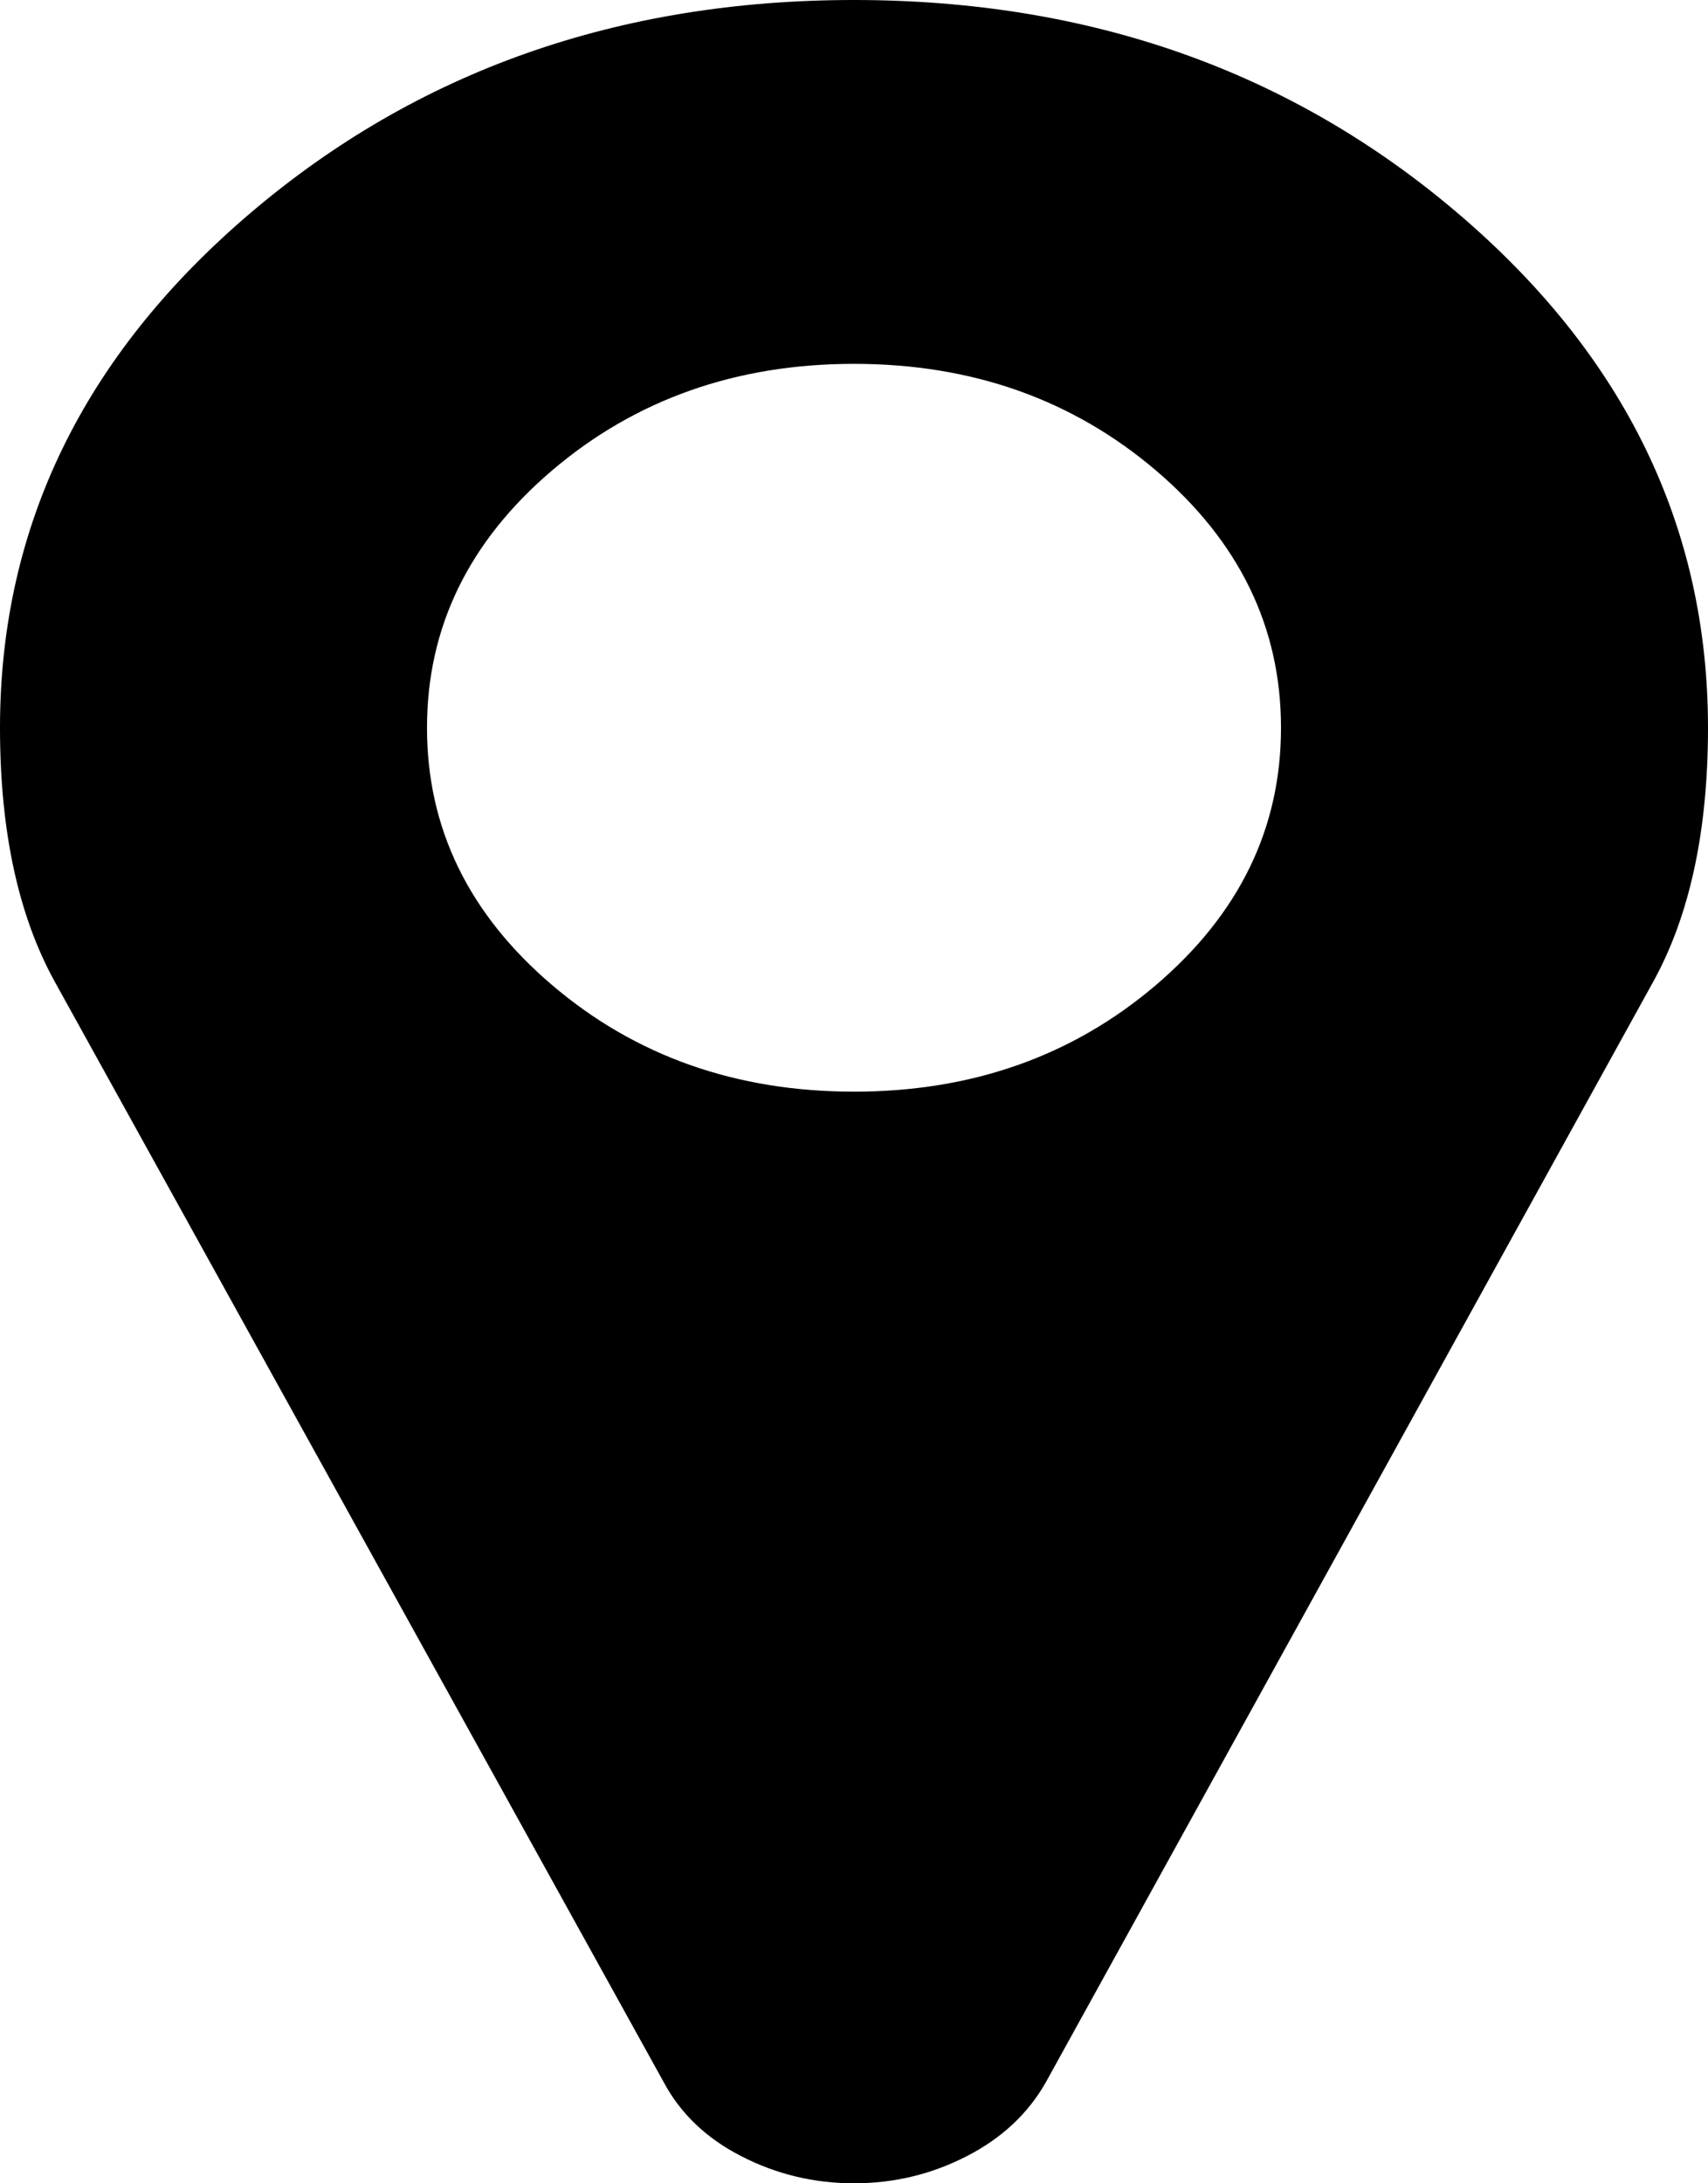 ﻿<?xml version="1.0" encoding="utf-8"?>
<svg version="1.1" xmlns:xlink="http://www.w3.org/1999/xlink" width="18px" height="23px" xmlns="http://www.w3.org/2000/svg">
  <g transform="matrix(1 0 0 1 -482 -164 )">
    <path d="M 12.182 10.377  C 13.061 9.628  13.5 8.725  13.5 7.667  C 13.5 6.609  13.061 5.705  12.182 4.956  C 11.303 4.208  10.242 3.833  9 3.833  C 7.758 3.833  6.697 4.208  5.818 4.956  C 4.939 5.705  4.5 6.609  4.5 7.667  C 4.5 8.725  4.939 9.628  5.818 10.377  C 6.697 11.126  7.758 11.5  9 11.5  C 10.242 11.5  11.303 11.126  12.182 10.377  Z M 15.363 2.246  C 17.121 3.743  18 5.55  18 7.667  C 18 8.755  17.807 9.648  17.42 10.347  L 11.021 21.937  C 10.834 22.266  10.556 22.526  10.187 22.715  C 9.817 22.905  9.422 23  9 23  C 8.578 23  8.183 22.905  7.813 22.715  C 7.444 22.526  7.172 22.266  6.996 21.937  L 0.58 10.347  C 0.193 9.648  0 8.755  0 7.667  C 0 5.55  0.879 3.743  2.637 2.246  C 4.395 0.749  6.516 0  9 0  C 11.484 0  13.605 0.749  15.363 2.246  Z " fill-rule="nonzero" fill="#000000" stroke="none" transform="matrix(1 0 0 1 482 164 )" />
  </g>
</svg>